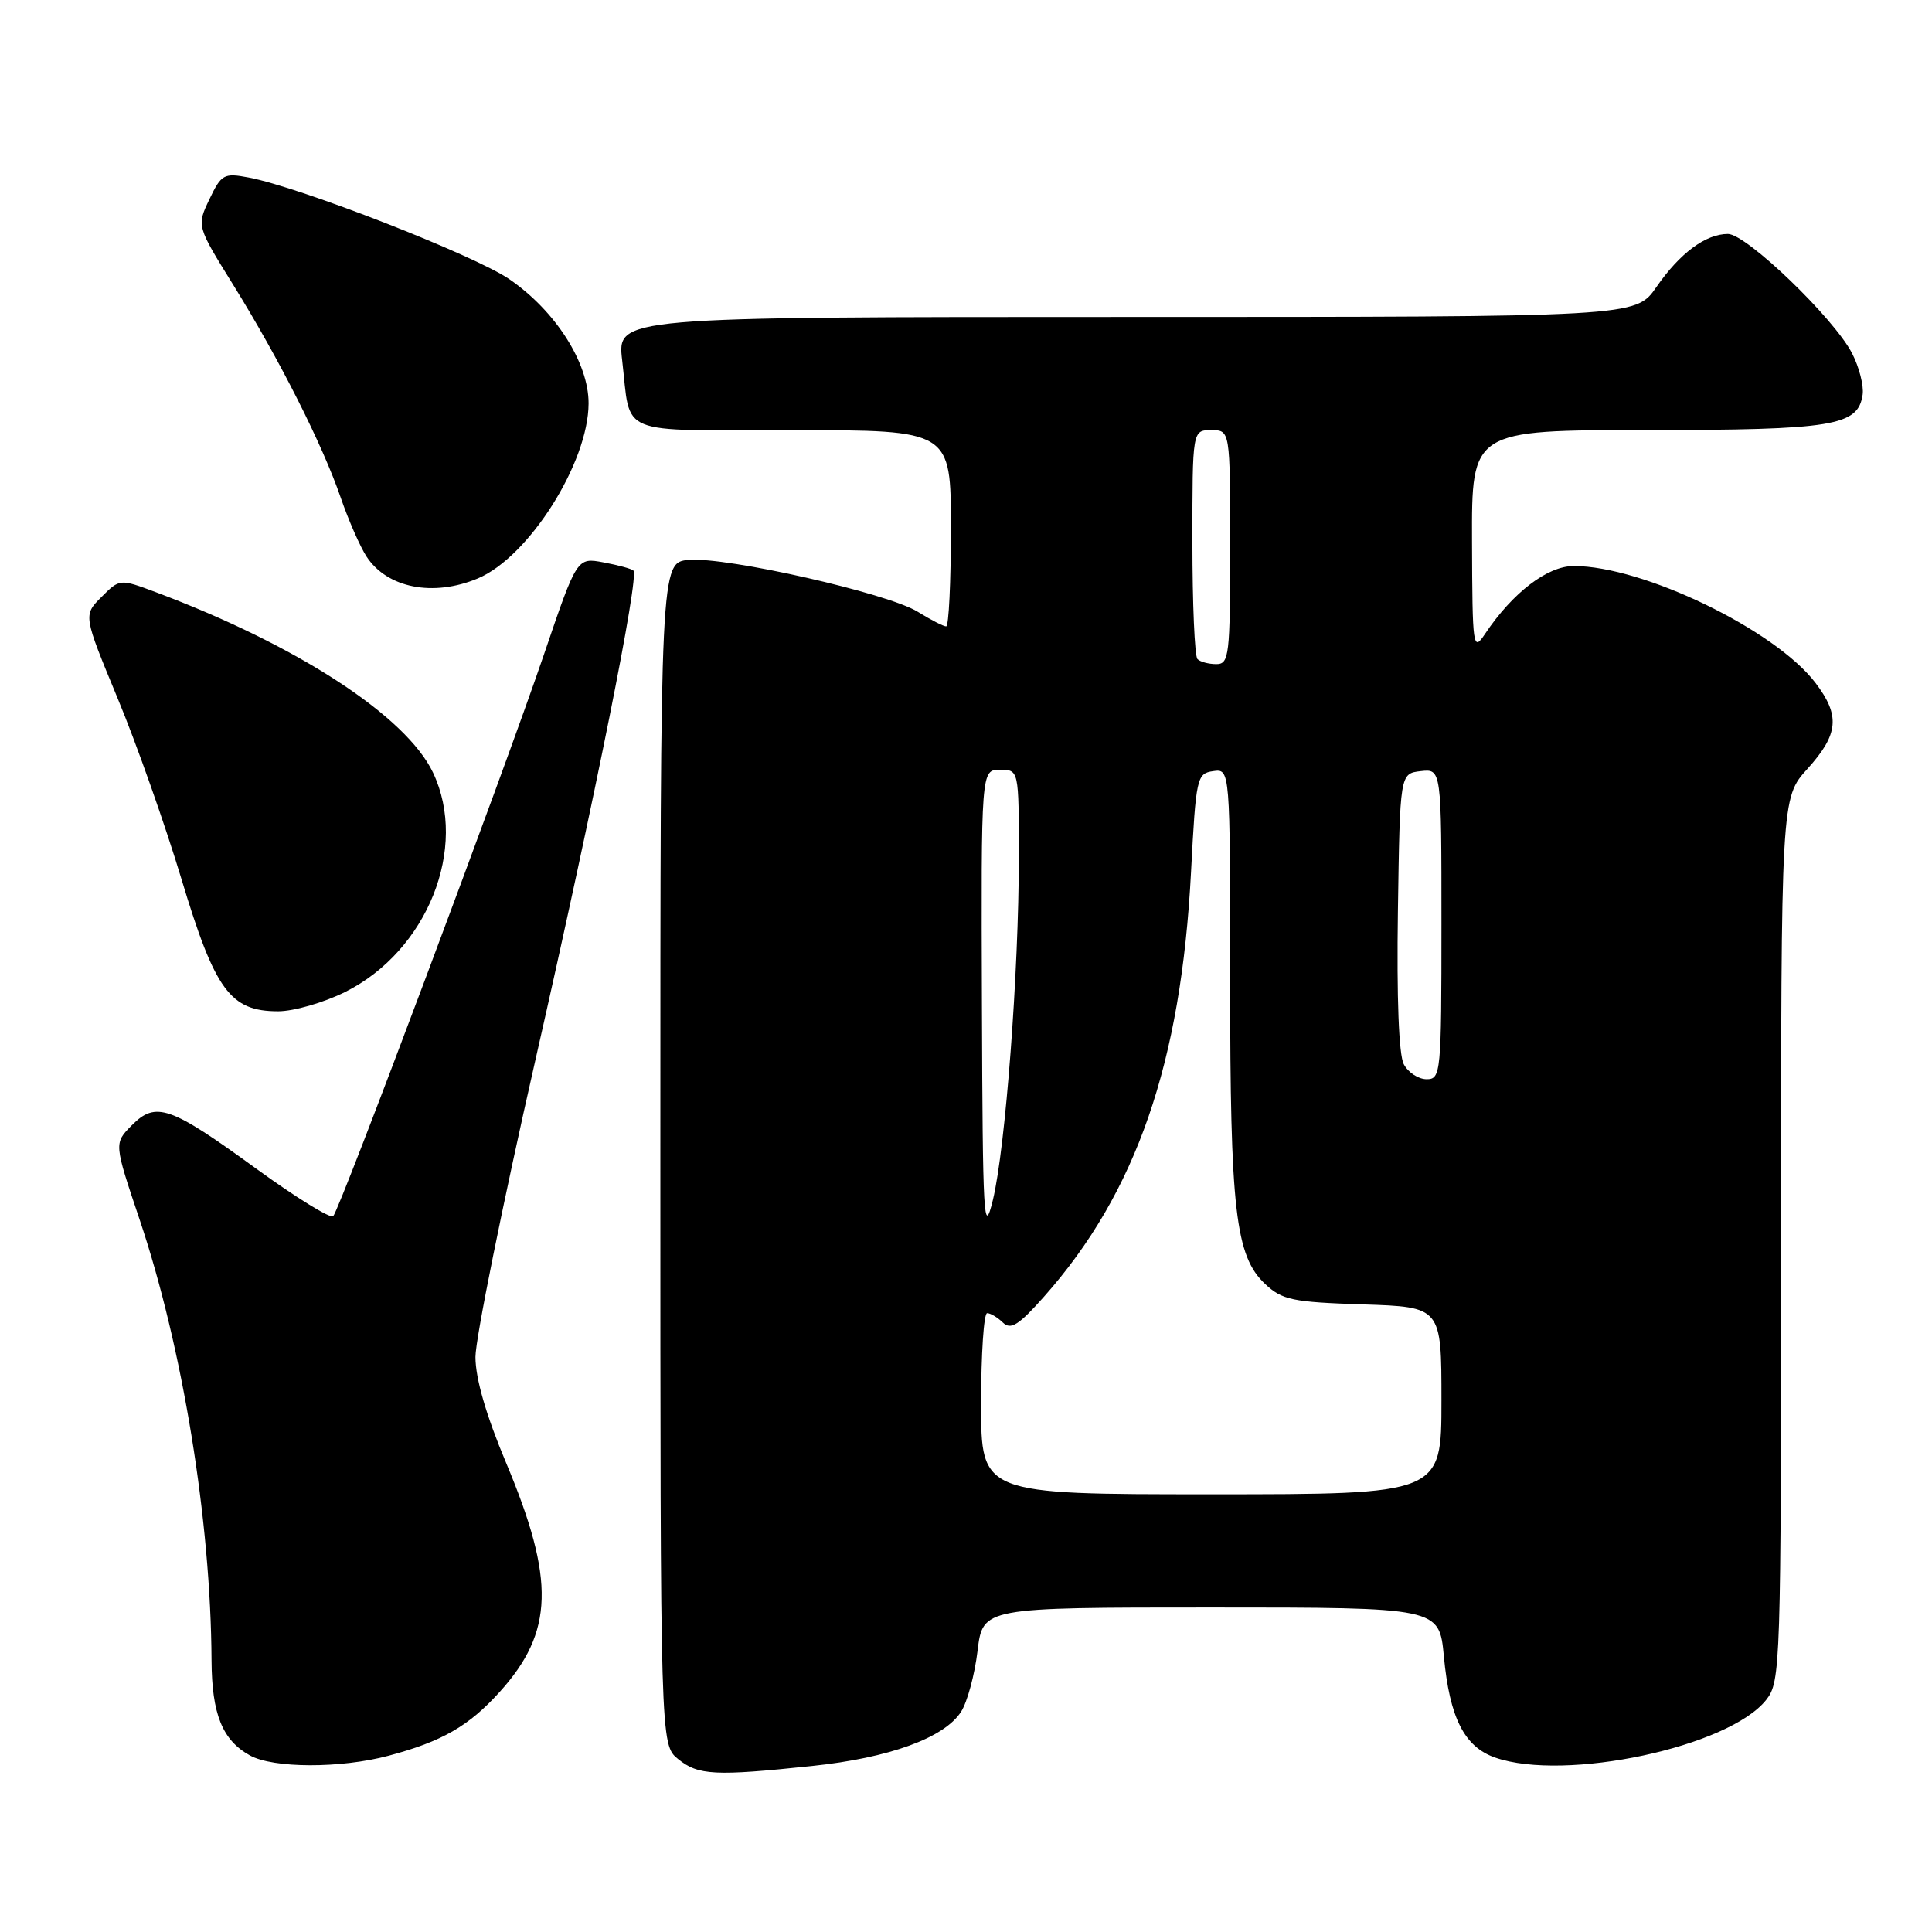 <?xml version="1.0" encoding="UTF-8" standalone="no"?>
<!DOCTYPE svg PUBLIC "-//W3C//DTD SVG 1.1//EN" "http://www.w3.org/Graphics/SVG/1.1/DTD/svg11.dtd" >
<svg xmlns="http://www.w3.org/2000/svg" xmlns:xlink="http://www.w3.org/1999/xlink" version="1.1" viewBox="0 0 256 256">
 <g >
 <path fill="currentColor"
d=" M 107.62 234.00 C 117.84 232.93 125.14 230.27 127.35 226.81 C 128.17 225.54 129.15 221.91 129.53 218.75 C 130.23 213.00 130.23 213.00 160.47 213.00 C 190.71 213.00 190.71 213.00 191.32 219.47 C 192.08 227.61 194.03 231.47 198.12 232.89 C 207.39 236.12 229.11 231.49 234.04 225.23 C 235.94 222.81 236.00 220.85 236.00 164.24 C 236.00 105.74 236.00 105.74 239.50 101.87 C 243.64 97.29 243.86 94.82 240.55 90.47 C 235.18 83.44 217.72 75.00 208.53 75.00 C 205.04 75.00 200.43 78.53 196.77 84.00 C 195.18 86.39 195.10 85.87 195.05 71.75 C 195.00 57.00 195.00 57.00 218.25 56.99 C 242.97 56.97 246.21 56.44 246.81 52.29 C 246.98 51.11 246.35 48.64 245.41 46.82 C 243.01 42.15 231.41 31.00 228.96 31.00 C 226.01 31.00 222.59 33.54 219.47 38.05 C 216.73 42.00 216.73 42.00 149.25 42.00 C 81.77 42.00 81.77 42.00 82.44 47.75 C 83.64 57.92 81.38 57.00 105.07 57.00 C 126.00 57.00 126.00 57.00 126.00 70.00 C 126.00 77.15 125.72 83.00 125.37 83.00 C 125.02 83.00 123.32 82.13 121.60 81.06 C 117.62 78.60 96.32 73.77 91.29 74.19 C 87.50 74.50 87.50 74.50 87.50 152.84 C 87.50 231.18 87.50 231.18 89.86 233.09 C 92.53 235.25 94.73 235.36 107.62 234.00 Z  M 51.50 232.64 C 58.56 230.76 62.12 228.72 66.20 224.20 C 73.39 216.25 73.58 209.36 67.06 193.83 C 64.41 187.53 63.00 182.65 63.00 179.81 C 63.00 177.41 66.57 159.71 70.94 140.47 C 78.95 105.21 84.72 76.38 83.93 75.60 C 83.69 75.37 81.91 74.88 79.97 74.52 C 76.45 73.86 76.45 73.86 72.09 86.68 C 66.66 102.62 45.03 160.27 44.15 161.15 C 43.79 161.50 39.23 158.69 34.00 154.89 C 22.52 146.54 20.65 145.89 17.45 149.12 C 15.10 151.50 15.10 151.50 18.51 161.63 C 24.20 178.57 27.93 201.40 28.03 220.00 C 28.07 227.14 29.46 230.58 33.11 232.60 C 36.20 234.32 45.14 234.34 51.50 232.64 Z  M 45.72 131.45 C 56.62 126.02 62.10 112.34 57.38 102.38 C 53.82 94.89 39.40 85.50 20.68 78.48 C 15.87 76.68 15.87 76.68 13.45 79.10 C 11.03 81.52 11.03 81.52 15.58 92.51 C 18.09 98.55 21.90 109.35 24.05 116.50 C 28.49 131.24 30.51 134.00 36.86 134.00 C 38.92 134.00 42.91 132.85 45.72 131.45 Z  M 63.30 76.65 C 70.06 73.82 77.97 61.33 77.99 53.45 C 78.00 48.08 73.62 41.21 67.50 37.00 C 62.87 33.82 39.74 24.79 32.94 23.52 C 29.67 22.90 29.33 23.09 27.75 26.40 C 26.06 29.94 26.06 29.94 30.92 37.77 C 37.03 47.63 42.73 58.90 45.15 65.95 C 46.18 68.94 47.72 72.45 48.57 73.75 C 51.30 77.92 57.39 79.12 63.30 76.65 Z  M 130.00 186.00 C 130.00 179.40 130.36 174.00 130.80 174.00 C 131.24 174.00 132.18 174.56 132.89 175.25 C 133.93 176.26 134.99 175.59 138.34 171.81 C 150.56 158.04 156.51 140.86 157.82 115.50 C 158.47 103.02 158.59 102.49 160.75 102.18 C 163.00 101.86 163.00 101.86 163.00 129.88 C 163.00 160.38 163.70 166.43 167.63 170.13 C 169.89 172.25 171.24 172.54 180.58 172.84 C 191.00 173.18 191.00 173.18 191.00 185.59 C 191.00 198.00 191.00 198.00 160.50 198.00 C 130.00 198.00 130.00 198.00 130.00 186.00 Z  M 130.11 133.25 C 130.00 102.00 130.00 102.00 132.50 102.00 C 135.00 102.00 135.00 102.00 135.00 113.56 C 135.00 128.78 133.23 152.12 131.56 159.01 C 130.35 163.98 130.21 161.53 130.11 133.25 Z  M 186.01 141.02 C 185.35 139.78 185.06 132.24 185.23 120.77 C 185.50 102.50 185.50 102.50 188.25 102.18 C 191.00 101.87 191.00 101.87 191.00 122.43 C 191.00 142.21 190.92 143.00 189.04 143.00 C 187.95 143.00 186.59 142.11 186.01 141.02 Z  M 158.67 87.33 C 158.30 86.97 158.00 79.99 158.00 71.83 C 158.00 57.00 158.00 57.00 160.50 57.00 C 163.00 57.00 163.00 57.00 163.00 72.50 C 163.00 86.86 162.87 88.00 161.17 88.00 C 160.16 88.00 159.03 87.70 158.67 87.33 Z "/>
</g>
</svg>
